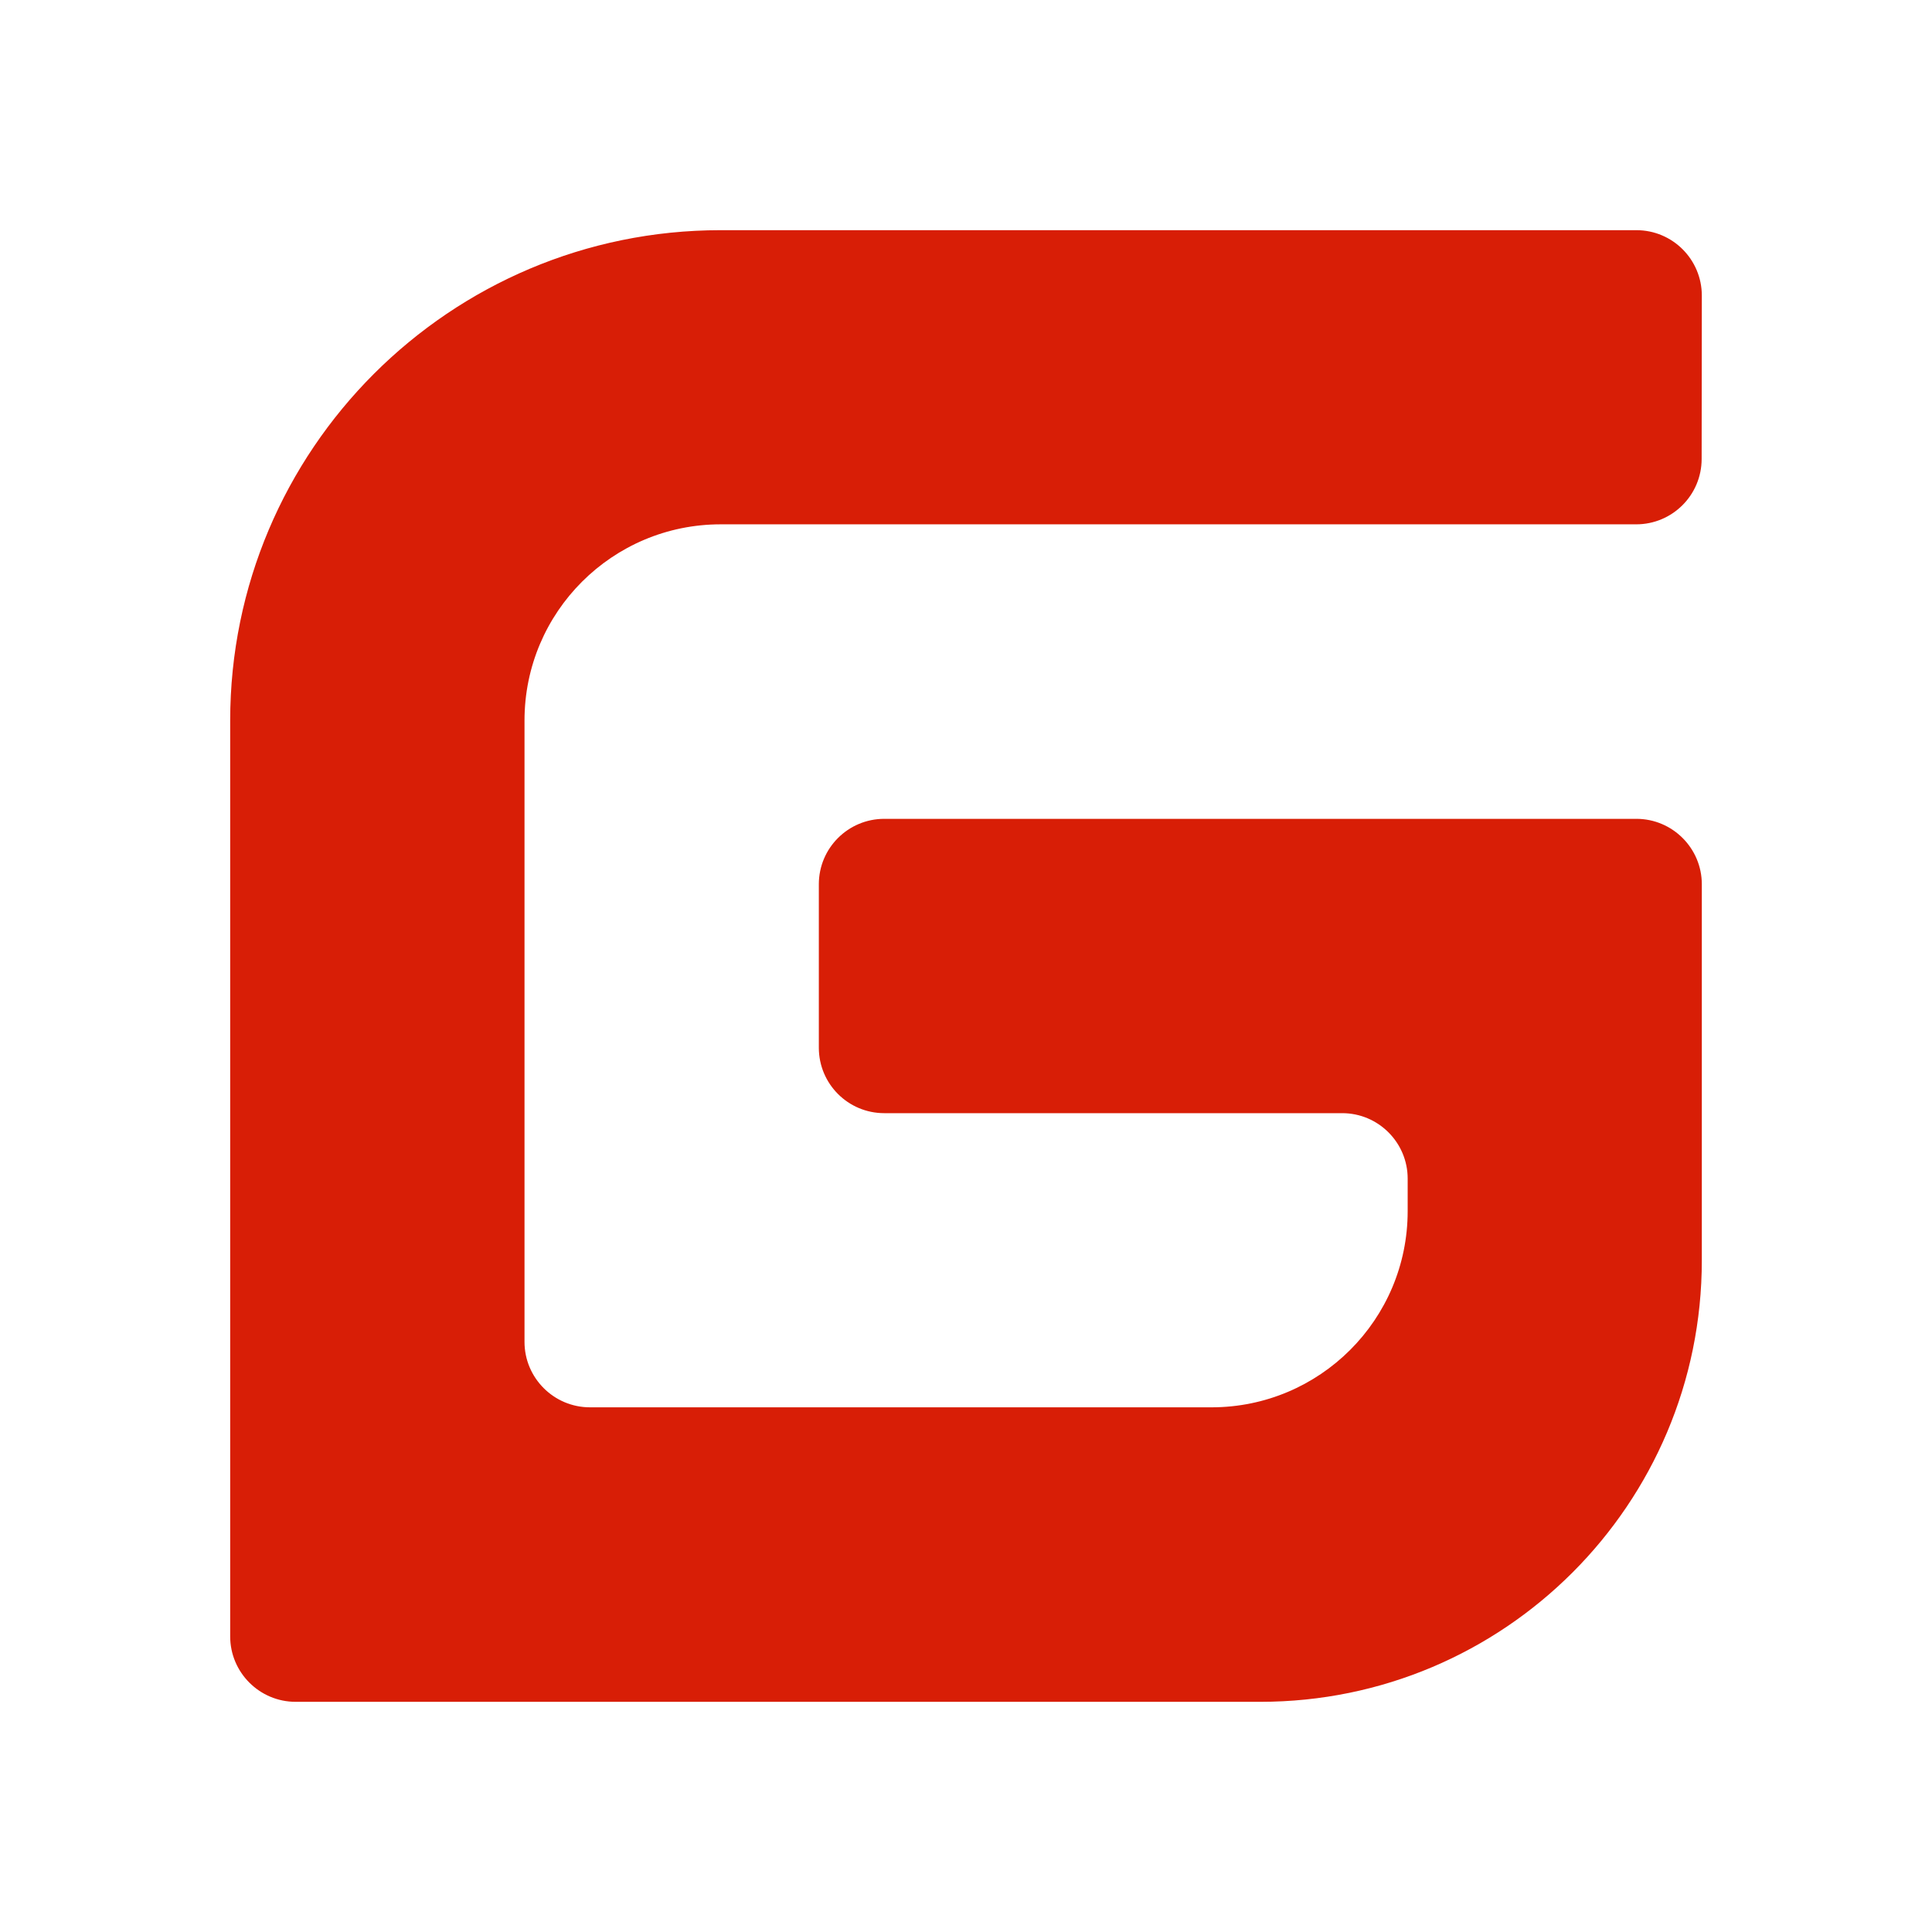 <svg xmlns="http://www.w3.org/2000/svg" version="1.1" viewBox="0 0 1024 1024" width="20" height="20">
  <path
    d="M867.312 434H468.688c-19.125 0-34.688 15.469-34.688 34.688v86.625c0 19.125 15.469 34.688 34.688 34.688h242.719c19.125 0 34.688 15.562 34.688 34.688v17.25c0 57.469-46.594 103.969-103.969 103.969H312.688c-19.125 0-34.688-15.562-34.688-34.688V381.875c0-57.469 46.594-103.969 103.969-103.969h485.25c19.125 0 34.688-15.469 34.688-34.688l0.094-86.531c0-19.125-15.469-34.688-34.688-34.688H381.969C238.438 122 122 238.438 122 381.969V867.312c0 19.125 15.562 34.688 34.688 34.688h511.312C797.188 902 902 797.281 902 668V468.688c0-19.125-15.562-34.688-34.688-34.688z"
    fill="#d81e06"/>
</svg>
